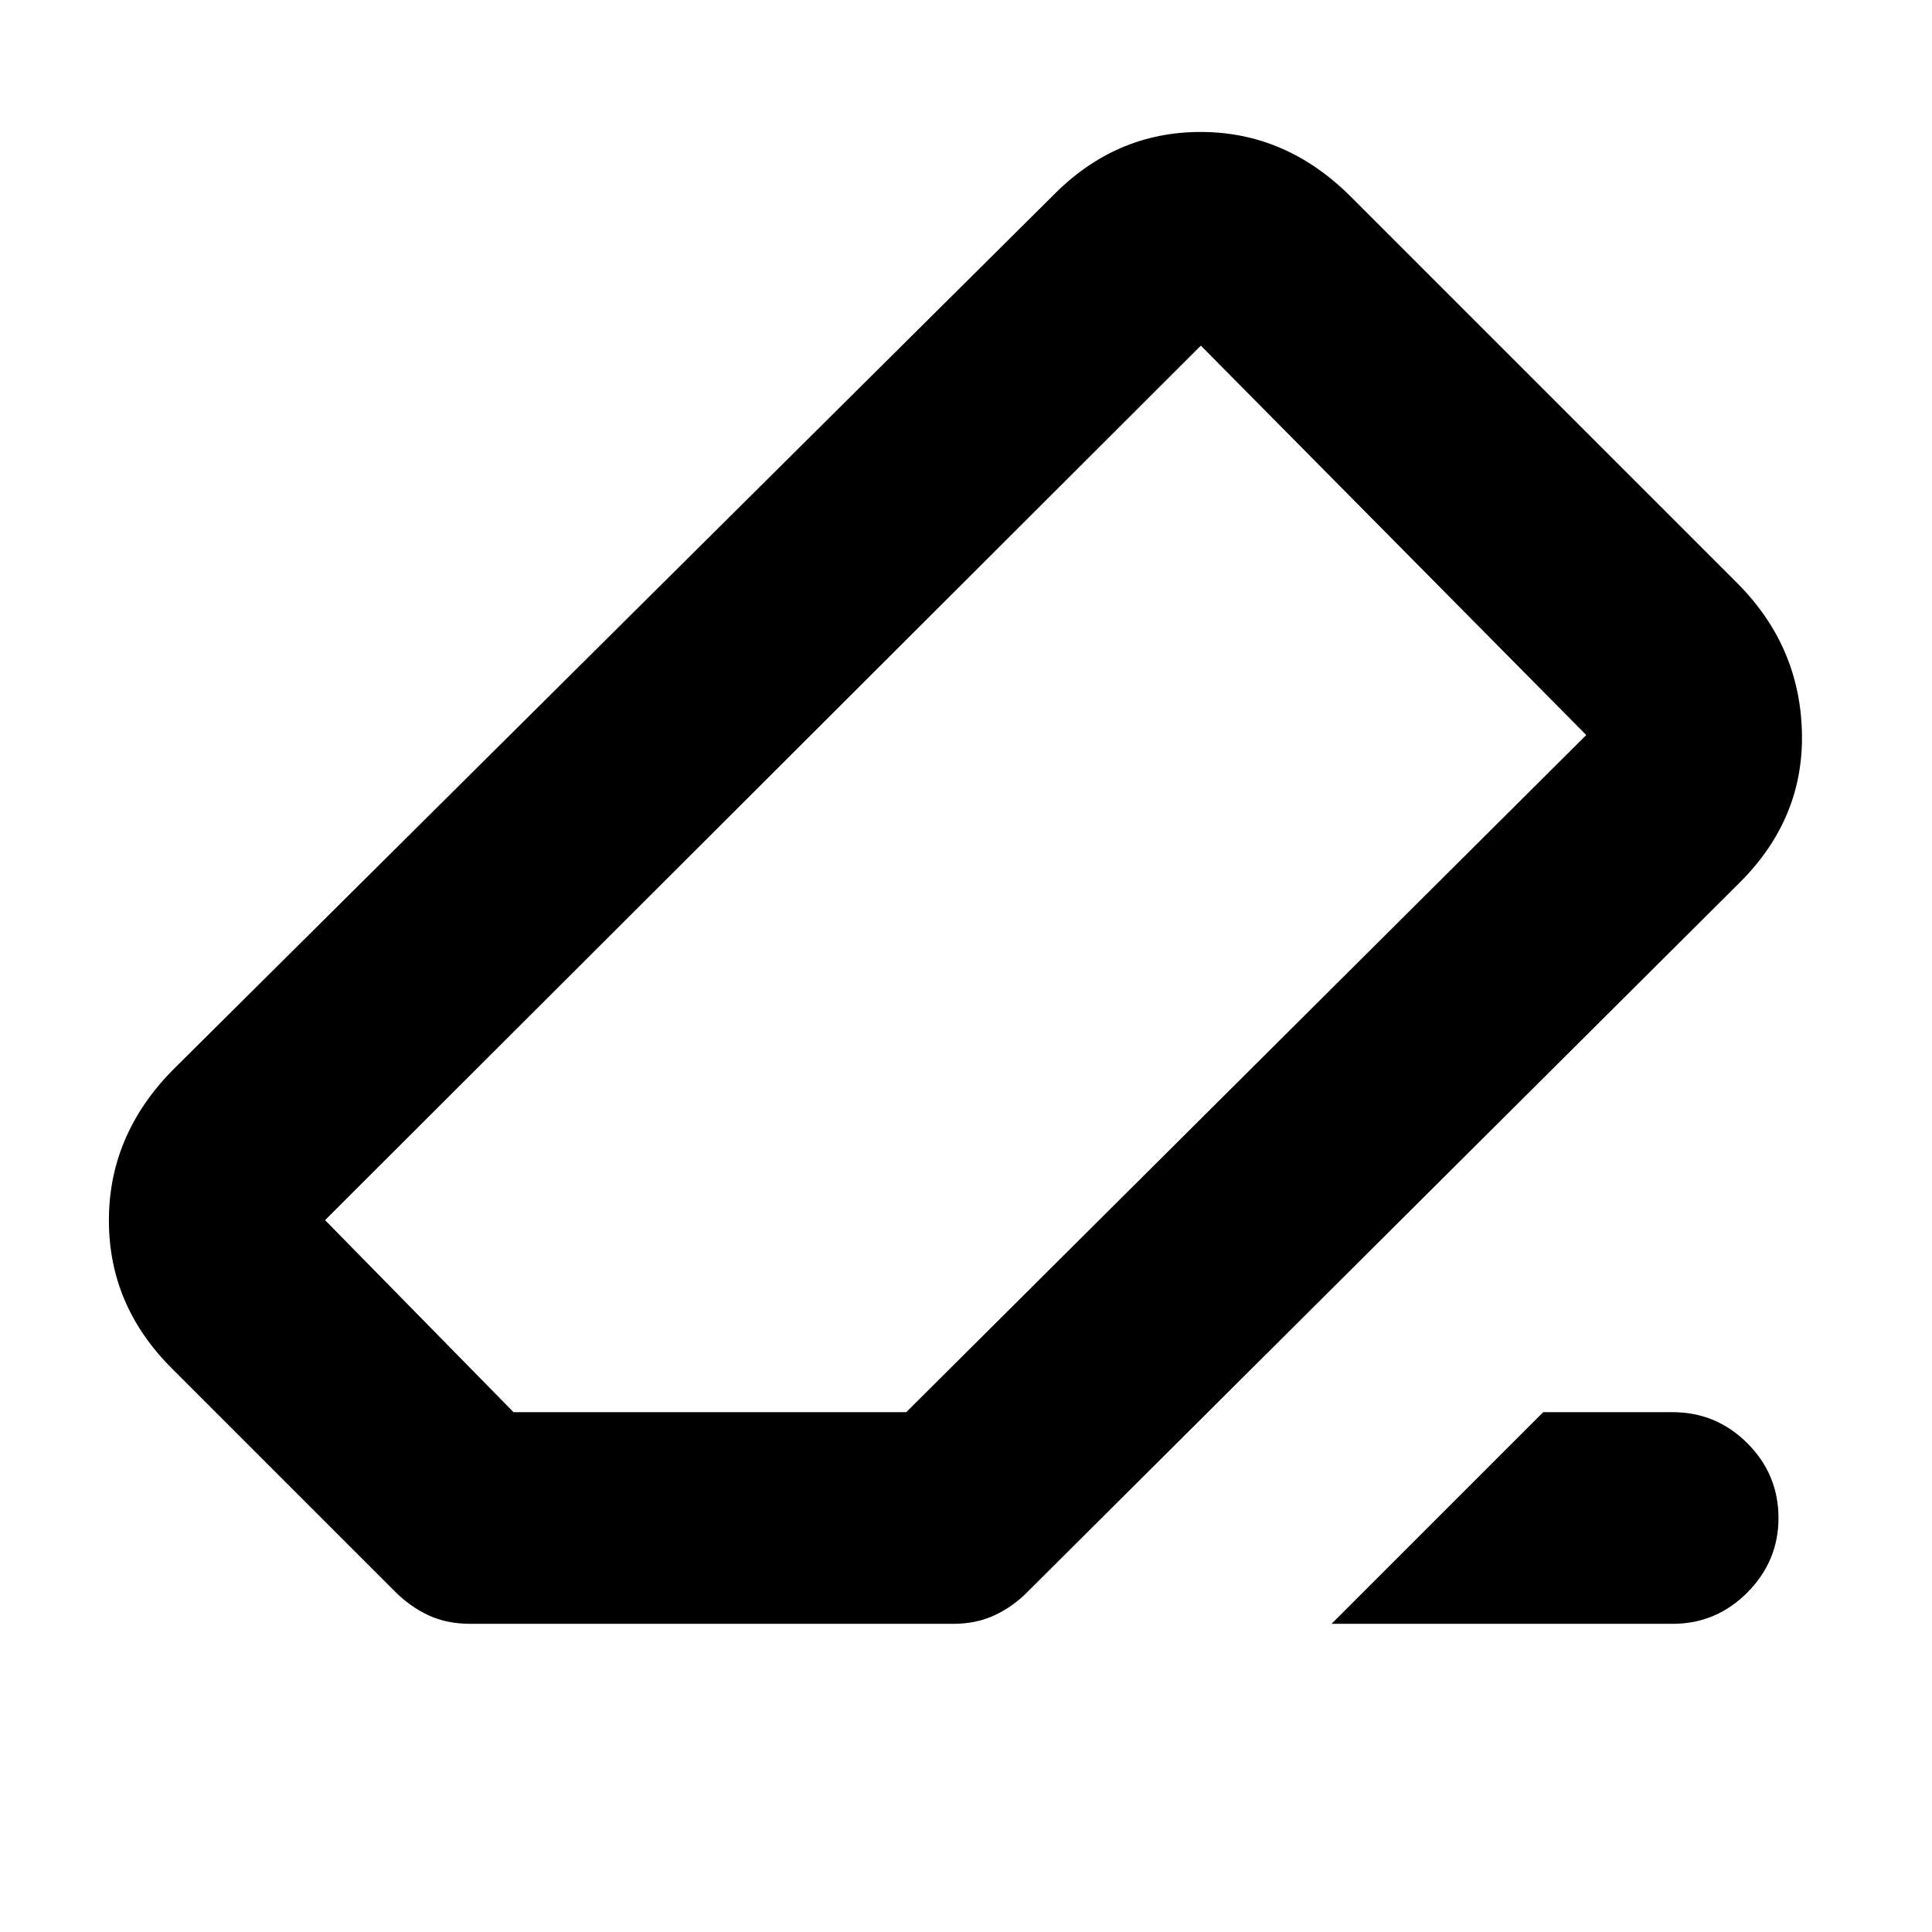<svg xmlns="http://www.w3.org/2000/svg" height="20" viewBox="0 -960 960 960" width="20"><path d="M766.8-258.3h64.33q21.67 0 37.13 15.45 15.46 15.46 15.46 37.13 0 21.44-15.46 37.01-15.46 15.58-37.13 15.58h-169.5L766.8-258.3ZM233.74-153.13q-11.72 0-20.82-4.24-9.09-4.24-16.57-11.72L85.26-280.17q-31.15-31.16-31.15-73.41t31.39-74.4l437.41-434.54q31.16-31.91 73.64-31.91 42.49 0 74.65 32.15l192.26 192.26q30.91 31.15 31.91 74.02t-31.15 74.78L510.89-169.33q-7.24 7.48-16.46 11.84-9.21 4.36-20.69 4.36h-240ZM450.3-258.3l337.9-336.46-191.5-193.5-435.18 434.54 93.65 95.42H450.3ZM480-480Z"/></svg>
